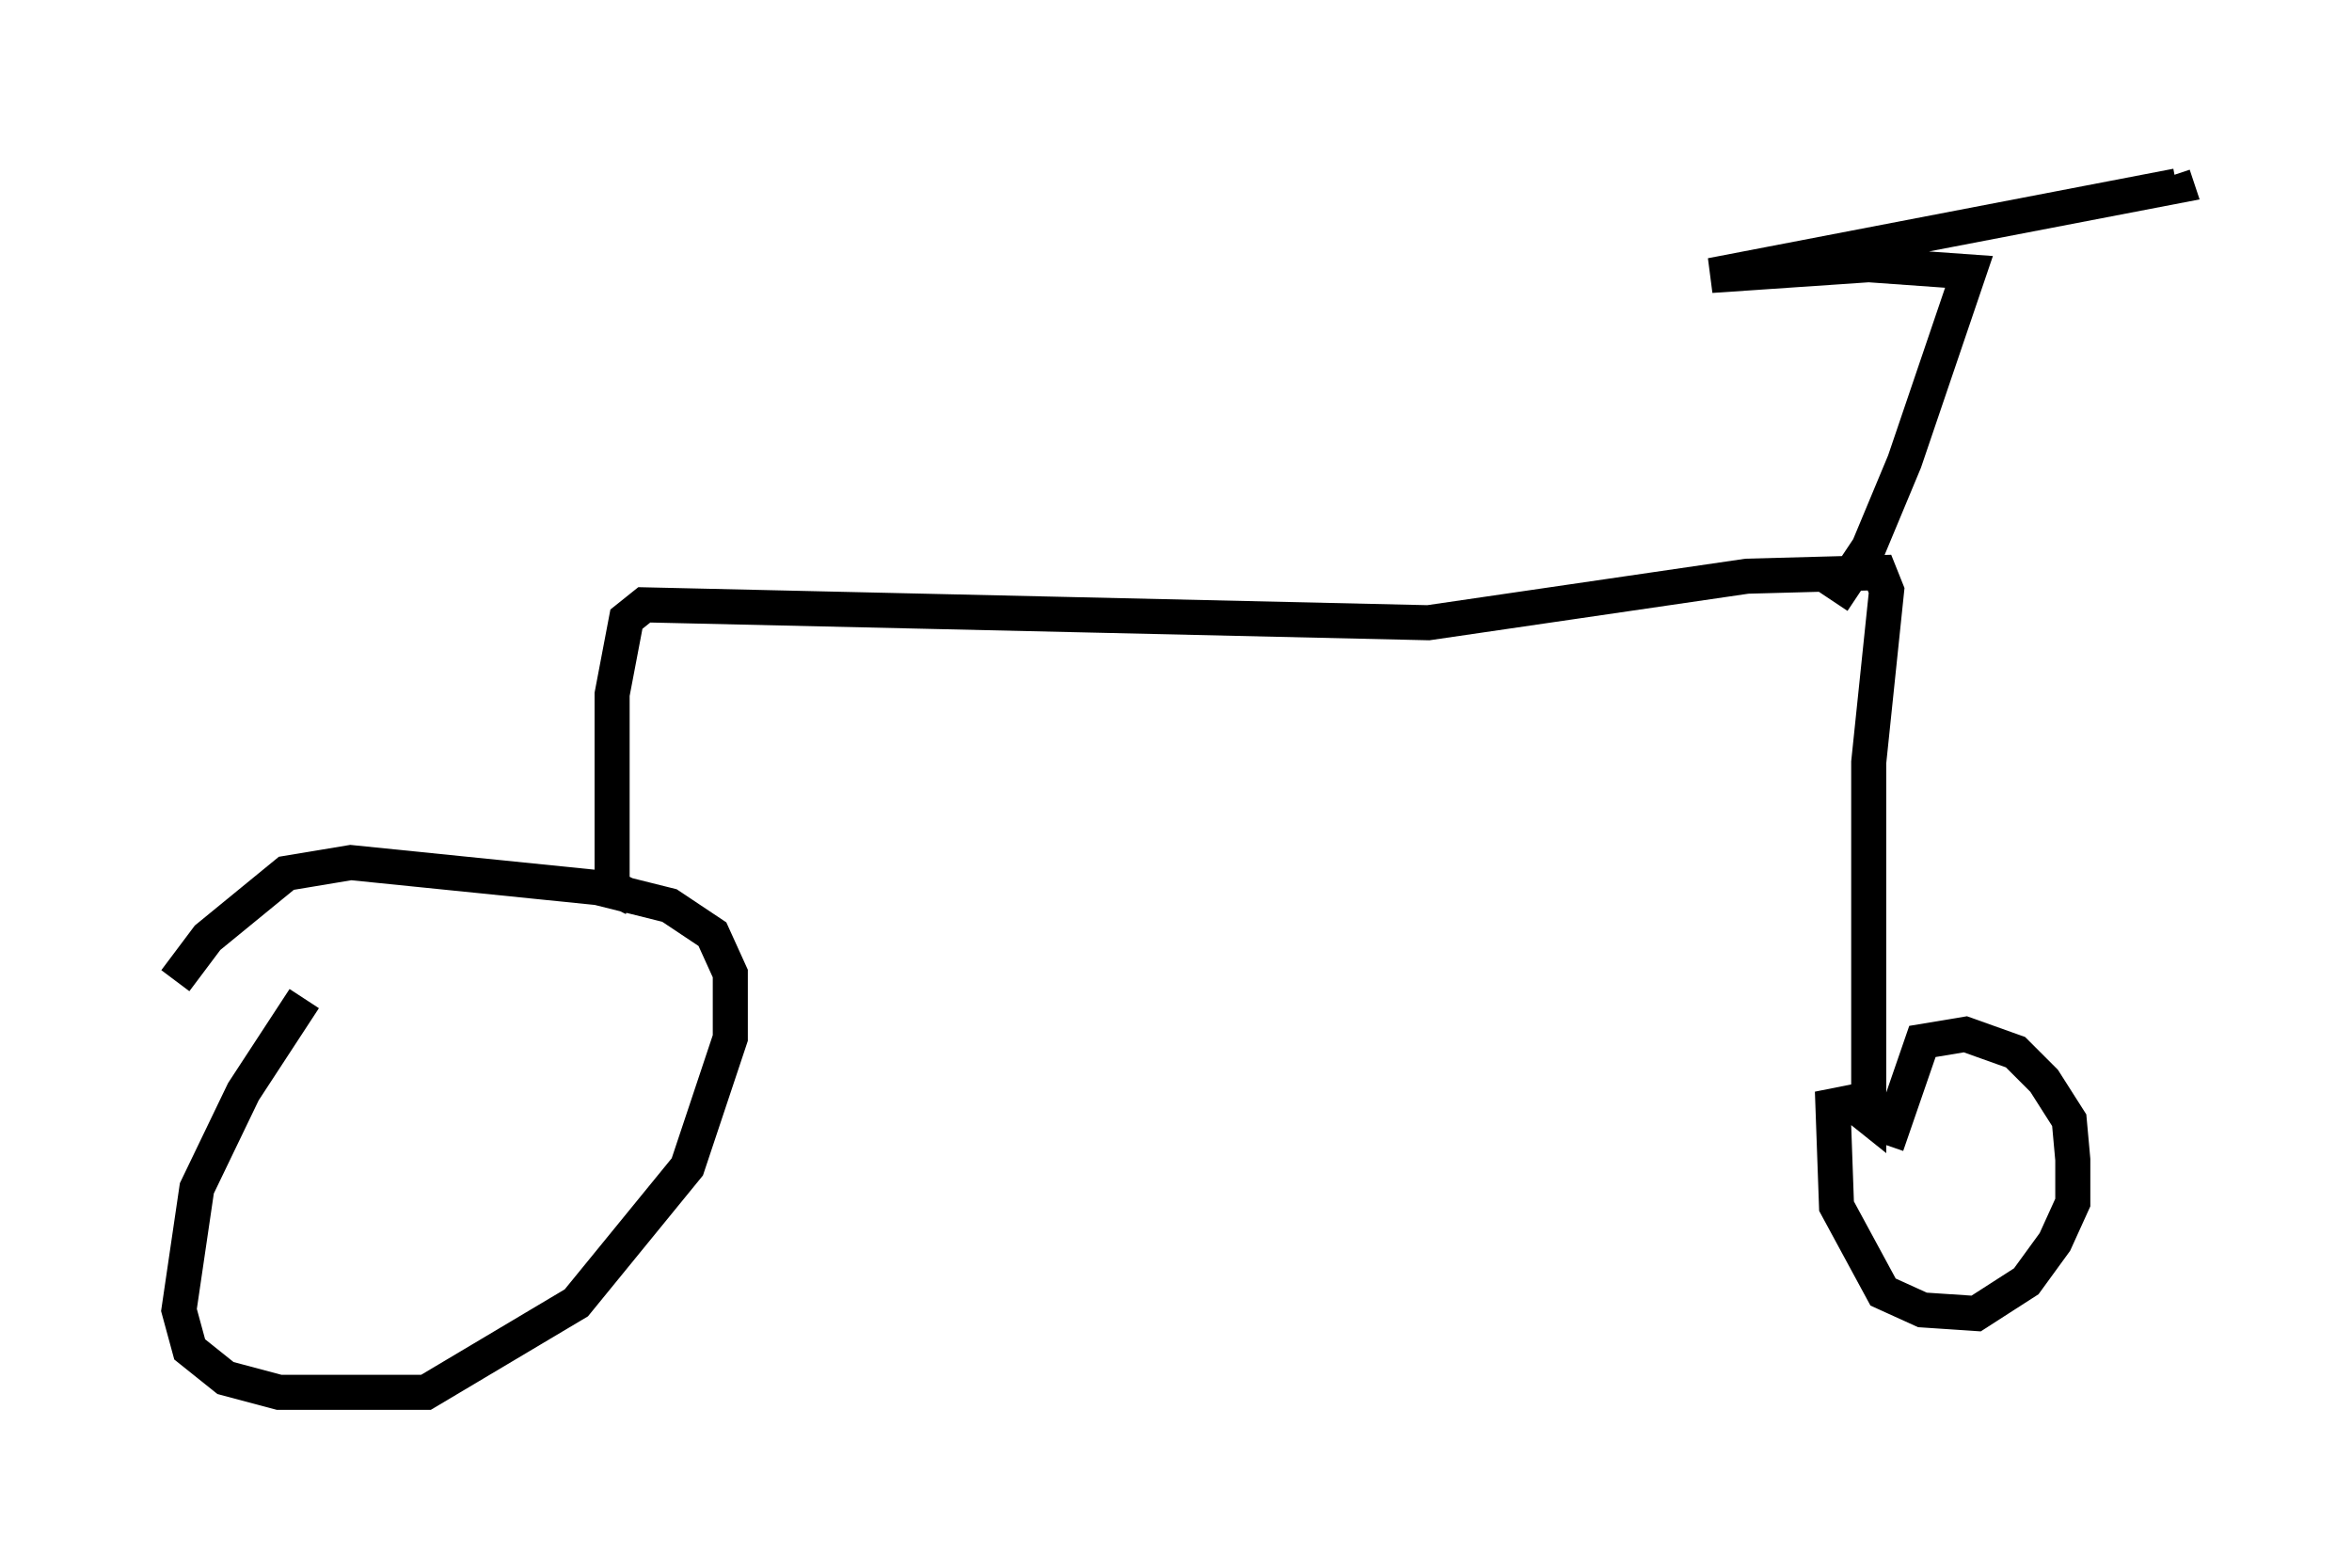 <?xml version="1.0" encoding="utf-8" ?>
<svg baseProfile="full" height="44.709" version="1.1" width="67.065" xmlns="http://www.w3.org/2000/svg" xmlns:ev="http://www.w3.org/2001/xml-events" xmlns:xlink="http://www.w3.org/1999/xlink"><defs /><rect fill="white" height="44.709" width="67.065" x="0" y="0" /><path d="M12.146, 25.417 m-3.471, 3.063 l-1.735, 2.654 -1.327, 2.756 l-0.51, 3.471 0.306, 1.123 l1.021, 0.817 1.531, 0.408 l4.185, 0.0 4.288, -2.552 l3.165, -3.879 1.225, -3.675 l0.0, -1.838 -0.51, -1.123 l-1.225, -0.817 -2.042, -0.51 l-7.044, -0.715 -1.838, 0.306 l-2.246, 1.838 -0.919, 1.225 m13.067, -2.348 l-0.613, -0.306 0.0, -5.513 l0.408, -2.144 0.51, -0.408 l22.356, 0.51 9.086, -1.327 l3.777, -0.102 0.204, 0.51 l-0.51, 4.9 0.0, 10.106 l-0.51, -0.408 -0.51, 0.102 l0.102, 2.858 1.327, 2.45 l1.123, 0.51 1.531, 0.102 l1.429, -0.919 0.817, -1.123 l0.51, -1.123 0.0, -1.225 l-0.102, -1.123 -0.715, -1.123 l-0.817, -0.817 -1.429, -0.51 l-1.225, 0.204 -1.021, 2.96 m-1.531, -15.517 l1.021, -1.531 1.021, -2.45 l1.838, -5.41 -2.858, -0.204 l-4.492, 0.306 13.271, -2.552 l-0.102, -0.306 " fill="none" stroke="black" stroke-width="1" /></svg>